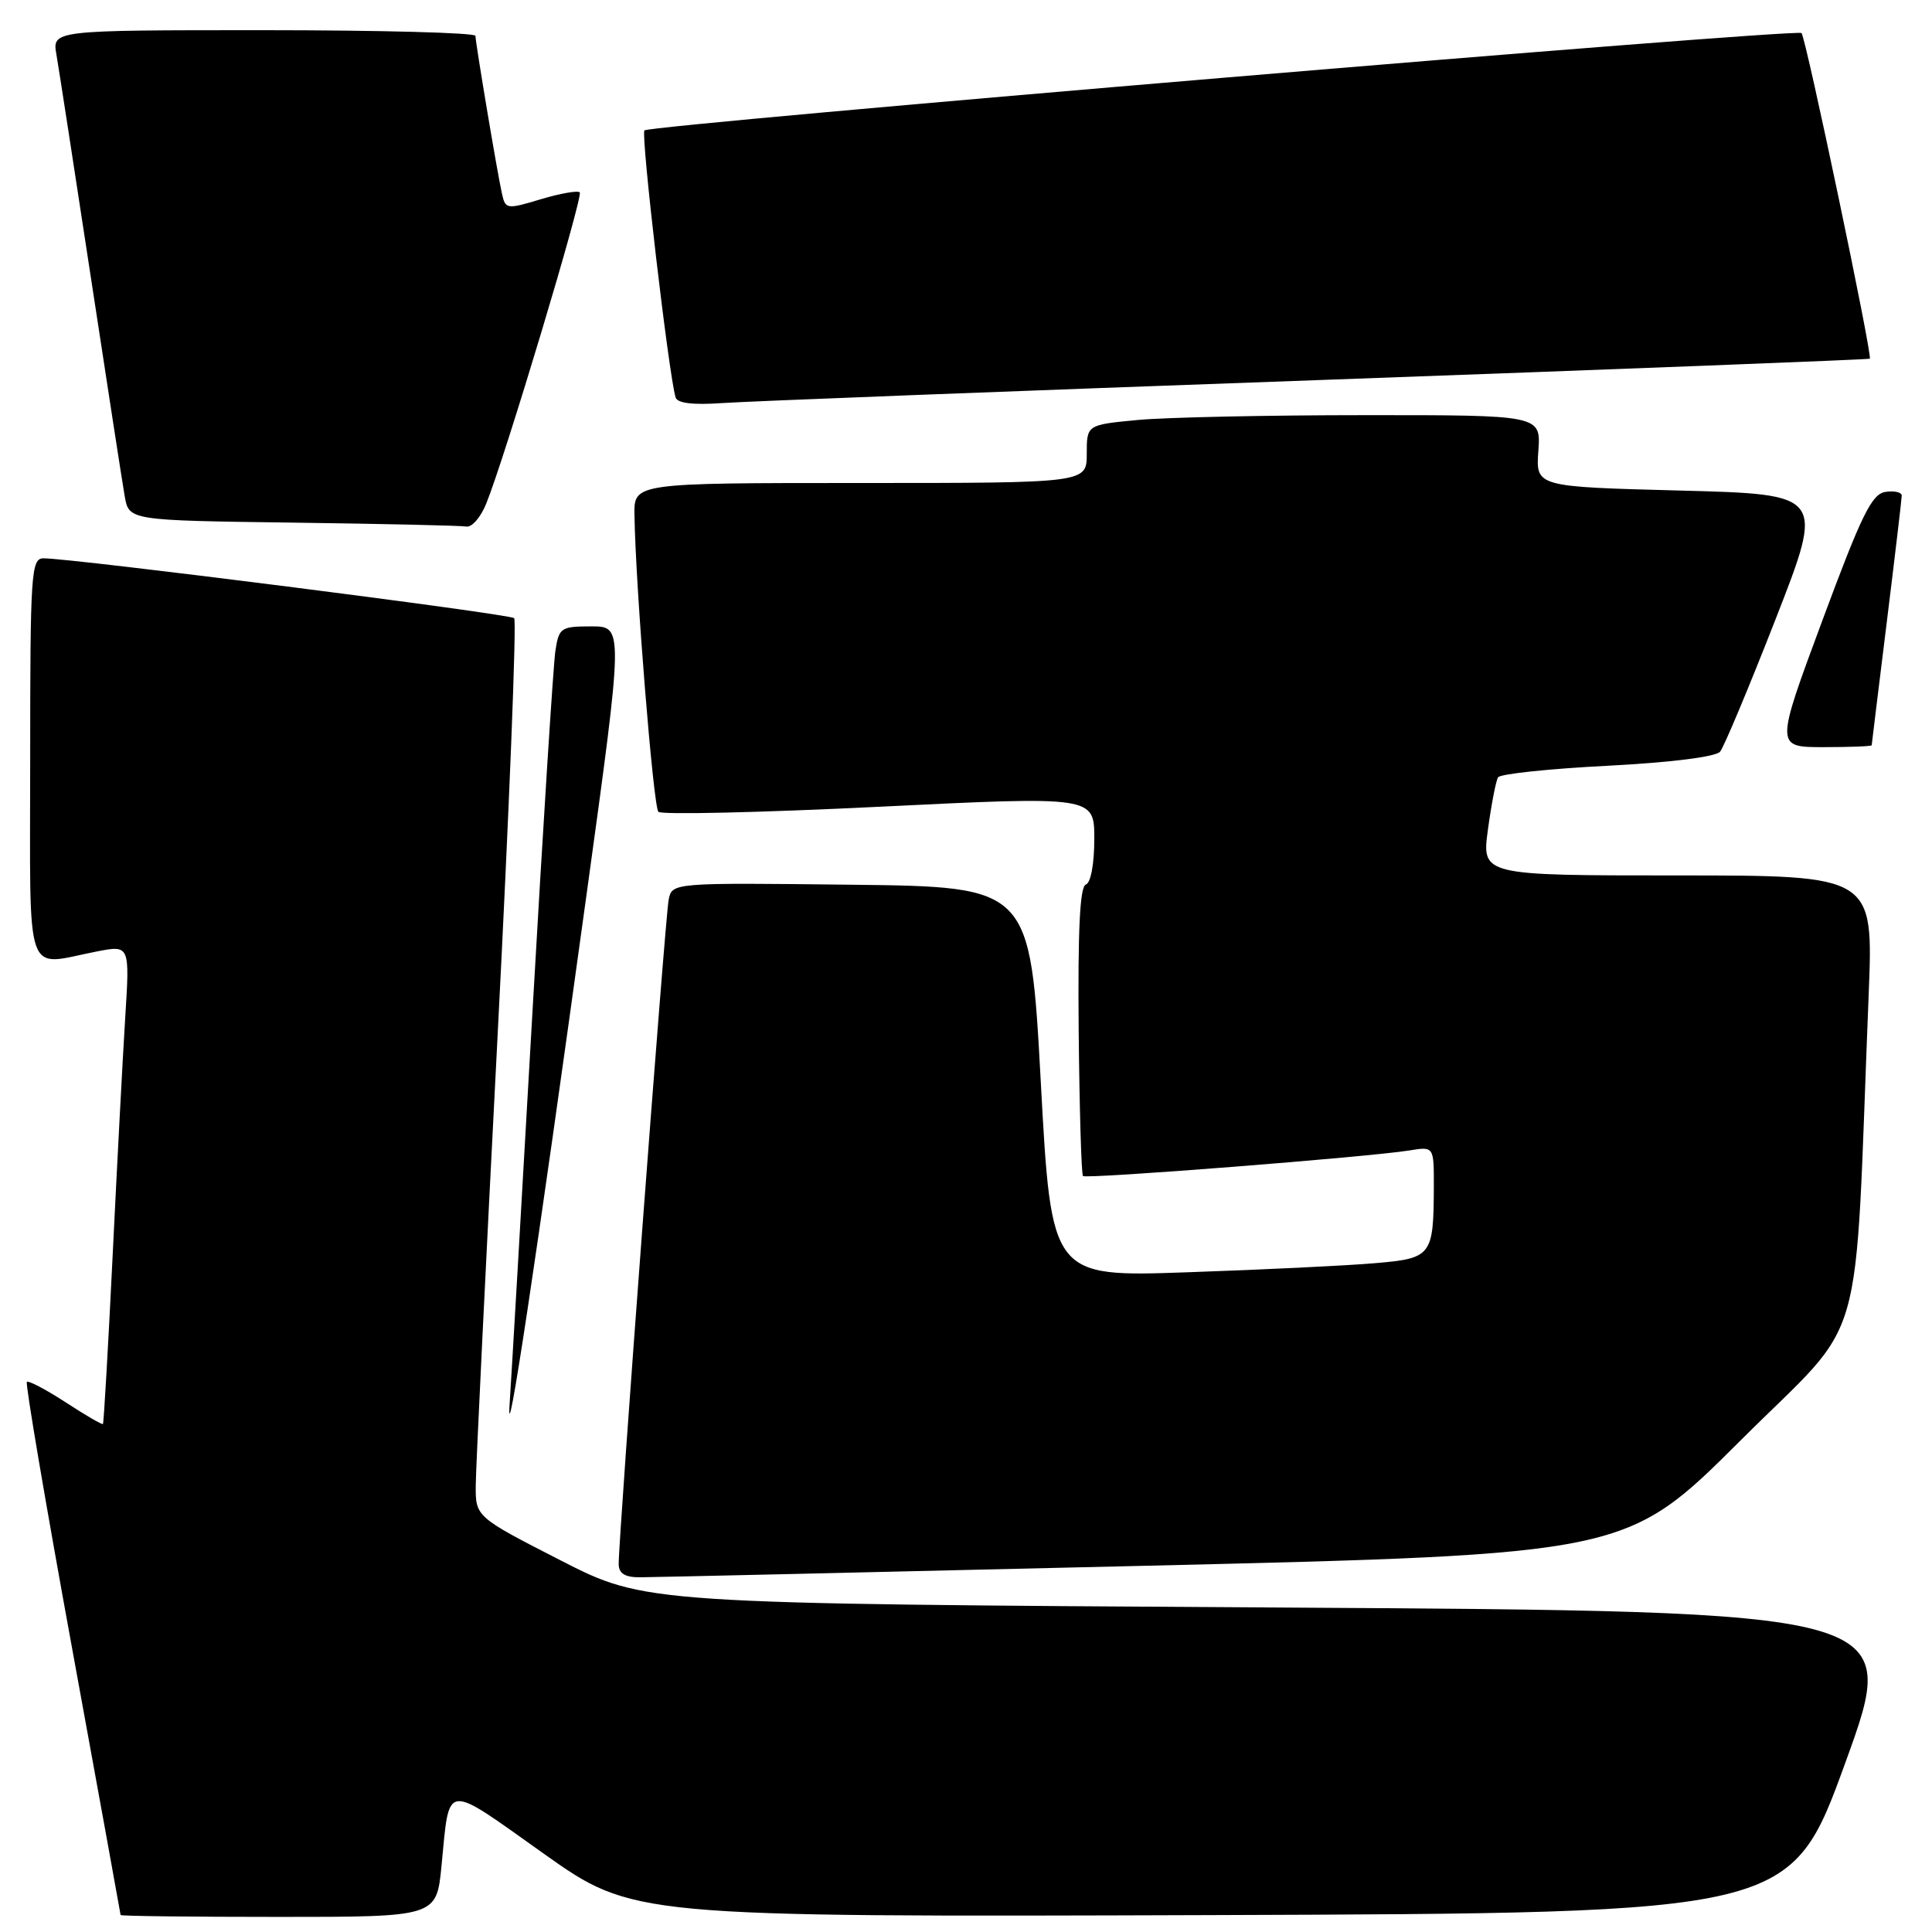 <?xml version="1.0" encoding="UTF-8" standalone="no"?>
<!DOCTYPE svg PUBLIC "-//W3C//DTD SVG 1.1//EN" "http://www.w3.org/Graphics/SVG/1.1/DTD/svg11.dtd" >
<svg xmlns="http://www.w3.org/2000/svg" xmlns:xlink="http://www.w3.org/1999/xlink" version="1.1" viewBox="0 0 256 256">
 <g >
 <path fill="currentColor"
d=" M 58.50 247.25 C 59.60 236.04 58.71 236.15 71.98 245.57 C 83.87 254.01 83.87 254.01 160.57 253.76 C 237.28 253.50 237.28 253.50 244.54 233.50 C 251.80 213.50 251.80 213.50 168.65 213.00 C 85.50 212.50 85.50 212.50 74.25 206.74 C 63.00 200.98 63.00 200.98 63.04 196.74 C 63.06 194.41 64.36 167.75 65.92 137.50 C 67.48 107.25 68.47 82.23 68.13 81.91 C 67.53 81.34 9.38 73.95 5.75 73.98 C 4.13 74.00 4.00 75.93 4.00 100.50 C 4.00 130.55 3.10 127.96 12.85 126.07 C 17.20 125.23 17.20 125.23 16.59 134.87 C 16.26 140.16 15.51 154.40 14.92 166.49 C 14.33 178.59 13.75 188.58 13.64 188.69 C 13.53 188.81 11.30 187.51 8.69 185.81 C 6.08 184.11 3.77 182.90 3.56 183.11 C 3.34 183.33 6.05 199.25 9.57 218.50 C 13.09 237.75 15.97 253.61 15.98 253.75 C 15.99 253.89 25.41 254.00 36.92 254.00 C 57.84 254.00 57.84 254.00 58.50 247.25 Z  M 151.50 207.48 C 215.50 205.96 215.50 205.96 230.64 190.86 C 247.58 173.95 245.64 180.72 247.61 131.75 C 248.24 116.00 248.24 116.00 222.29 116.00 C 196.33 116.00 196.33 116.00 197.16 109.91 C 197.62 106.55 198.22 103.45 198.50 103.00 C 198.78 102.55 205.29 101.86 212.98 101.47 C 221.39 101.03 227.34 100.29 227.92 99.60 C 228.44 98.97 231.76 91.04 235.30 81.98 C 241.73 65.50 241.73 65.50 222.62 65.00 C 203.50 64.50 203.50 64.50 203.84 59.75 C 204.18 55.00 204.18 55.00 180.84 55.01 C 168.00 55.01 154.46 55.30 150.75 55.65 C 144.00 56.29 144.00 56.29 144.00 60.14 C 144.00 64.00 144.00 64.00 114.00 64.00 C 84.00 64.00 84.00 64.00 84.07 68.25 C 84.22 77.80 86.57 106.90 87.24 107.57 C 87.64 107.97 100.80 107.67 116.48 106.90 C 145.00 105.50 145.00 105.50 145.00 111.17 C 145.00 114.47 144.53 116.99 143.88 117.21 C 143.09 117.47 142.81 123.24 142.93 136.52 C 143.03 146.93 143.29 155.62 143.50 155.83 C 143.92 156.25 181.51 153.30 186.75 152.44 C 190.00 151.91 190.00 151.91 189.99 157.20 C 189.96 166.43 189.72 166.74 182.16 167.38 C 178.50 167.70 167.36 168.24 157.41 168.58 C 139.31 169.22 139.31 169.22 137.91 143.36 C 136.50 117.50 136.50 117.50 112.77 117.23 C 89.05 116.96 89.05 116.96 88.60 119.23 C 88.14 121.52 81.94 204.01 81.98 207.25 C 81.99 208.49 82.81 209.00 84.75 209.00 C 86.26 209.00 116.30 208.31 151.50 207.48 Z  M 77.76 118.25 C 82.62 83.00 82.62 83.00 78.36 83.00 C 74.31 83.00 74.06 83.17 73.59 86.25 C 73.32 88.04 71.94 109.75 70.53 134.50 C 69.12 159.25 67.77 182.43 67.53 186.00 C 67.02 193.69 71.02 167.16 77.76 118.25 Z  M 248.01 98.75 C 248.02 98.61 248.91 91.30 250.00 82.50 C 251.09 73.70 251.98 66.13 251.99 65.68 C 252.00 65.23 251.03 65.00 249.83 65.18 C 248.02 65.45 246.67 68.20 241.46 82.25 C 235.24 99.00 235.24 99.00 241.62 99.00 C 245.13 99.00 248.00 98.89 248.01 98.75 Z  M 64.42 66.75 C 66.88 60.71 77.31 25.98 76.82 25.49 C 76.55 25.22 74.23 25.63 71.66 26.40 C 67.14 27.76 66.97 27.74 66.51 25.65 C 65.87 22.78 63.01 5.70 63.00 4.75 C 63.00 4.34 50.38 4.00 34.95 4.00 C 6.91 4.00 6.91 4.00 7.48 7.25 C 7.79 9.04 9.82 22.20 12.00 36.50 C 14.18 50.80 16.21 63.95 16.52 65.73 C 17.08 68.96 17.08 68.96 38.79 69.25 C 50.73 69.41 61.09 69.64 61.80 69.77 C 62.52 69.90 63.70 68.54 64.42 66.75 Z  M 174.50 50.37 C 214.65 48.92 247.62 47.64 247.76 47.53 C 248.15 47.21 239.28 4.95 238.71 4.38 C 238.08 3.74 86.14 16.52 85.39 17.28 C 84.89 17.78 88.60 49.59 89.52 52.66 C 89.75 53.43 91.81 53.68 95.68 53.41 C 98.88 53.18 134.35 51.81 174.50 50.37 Z "/>
</g>
</svg>